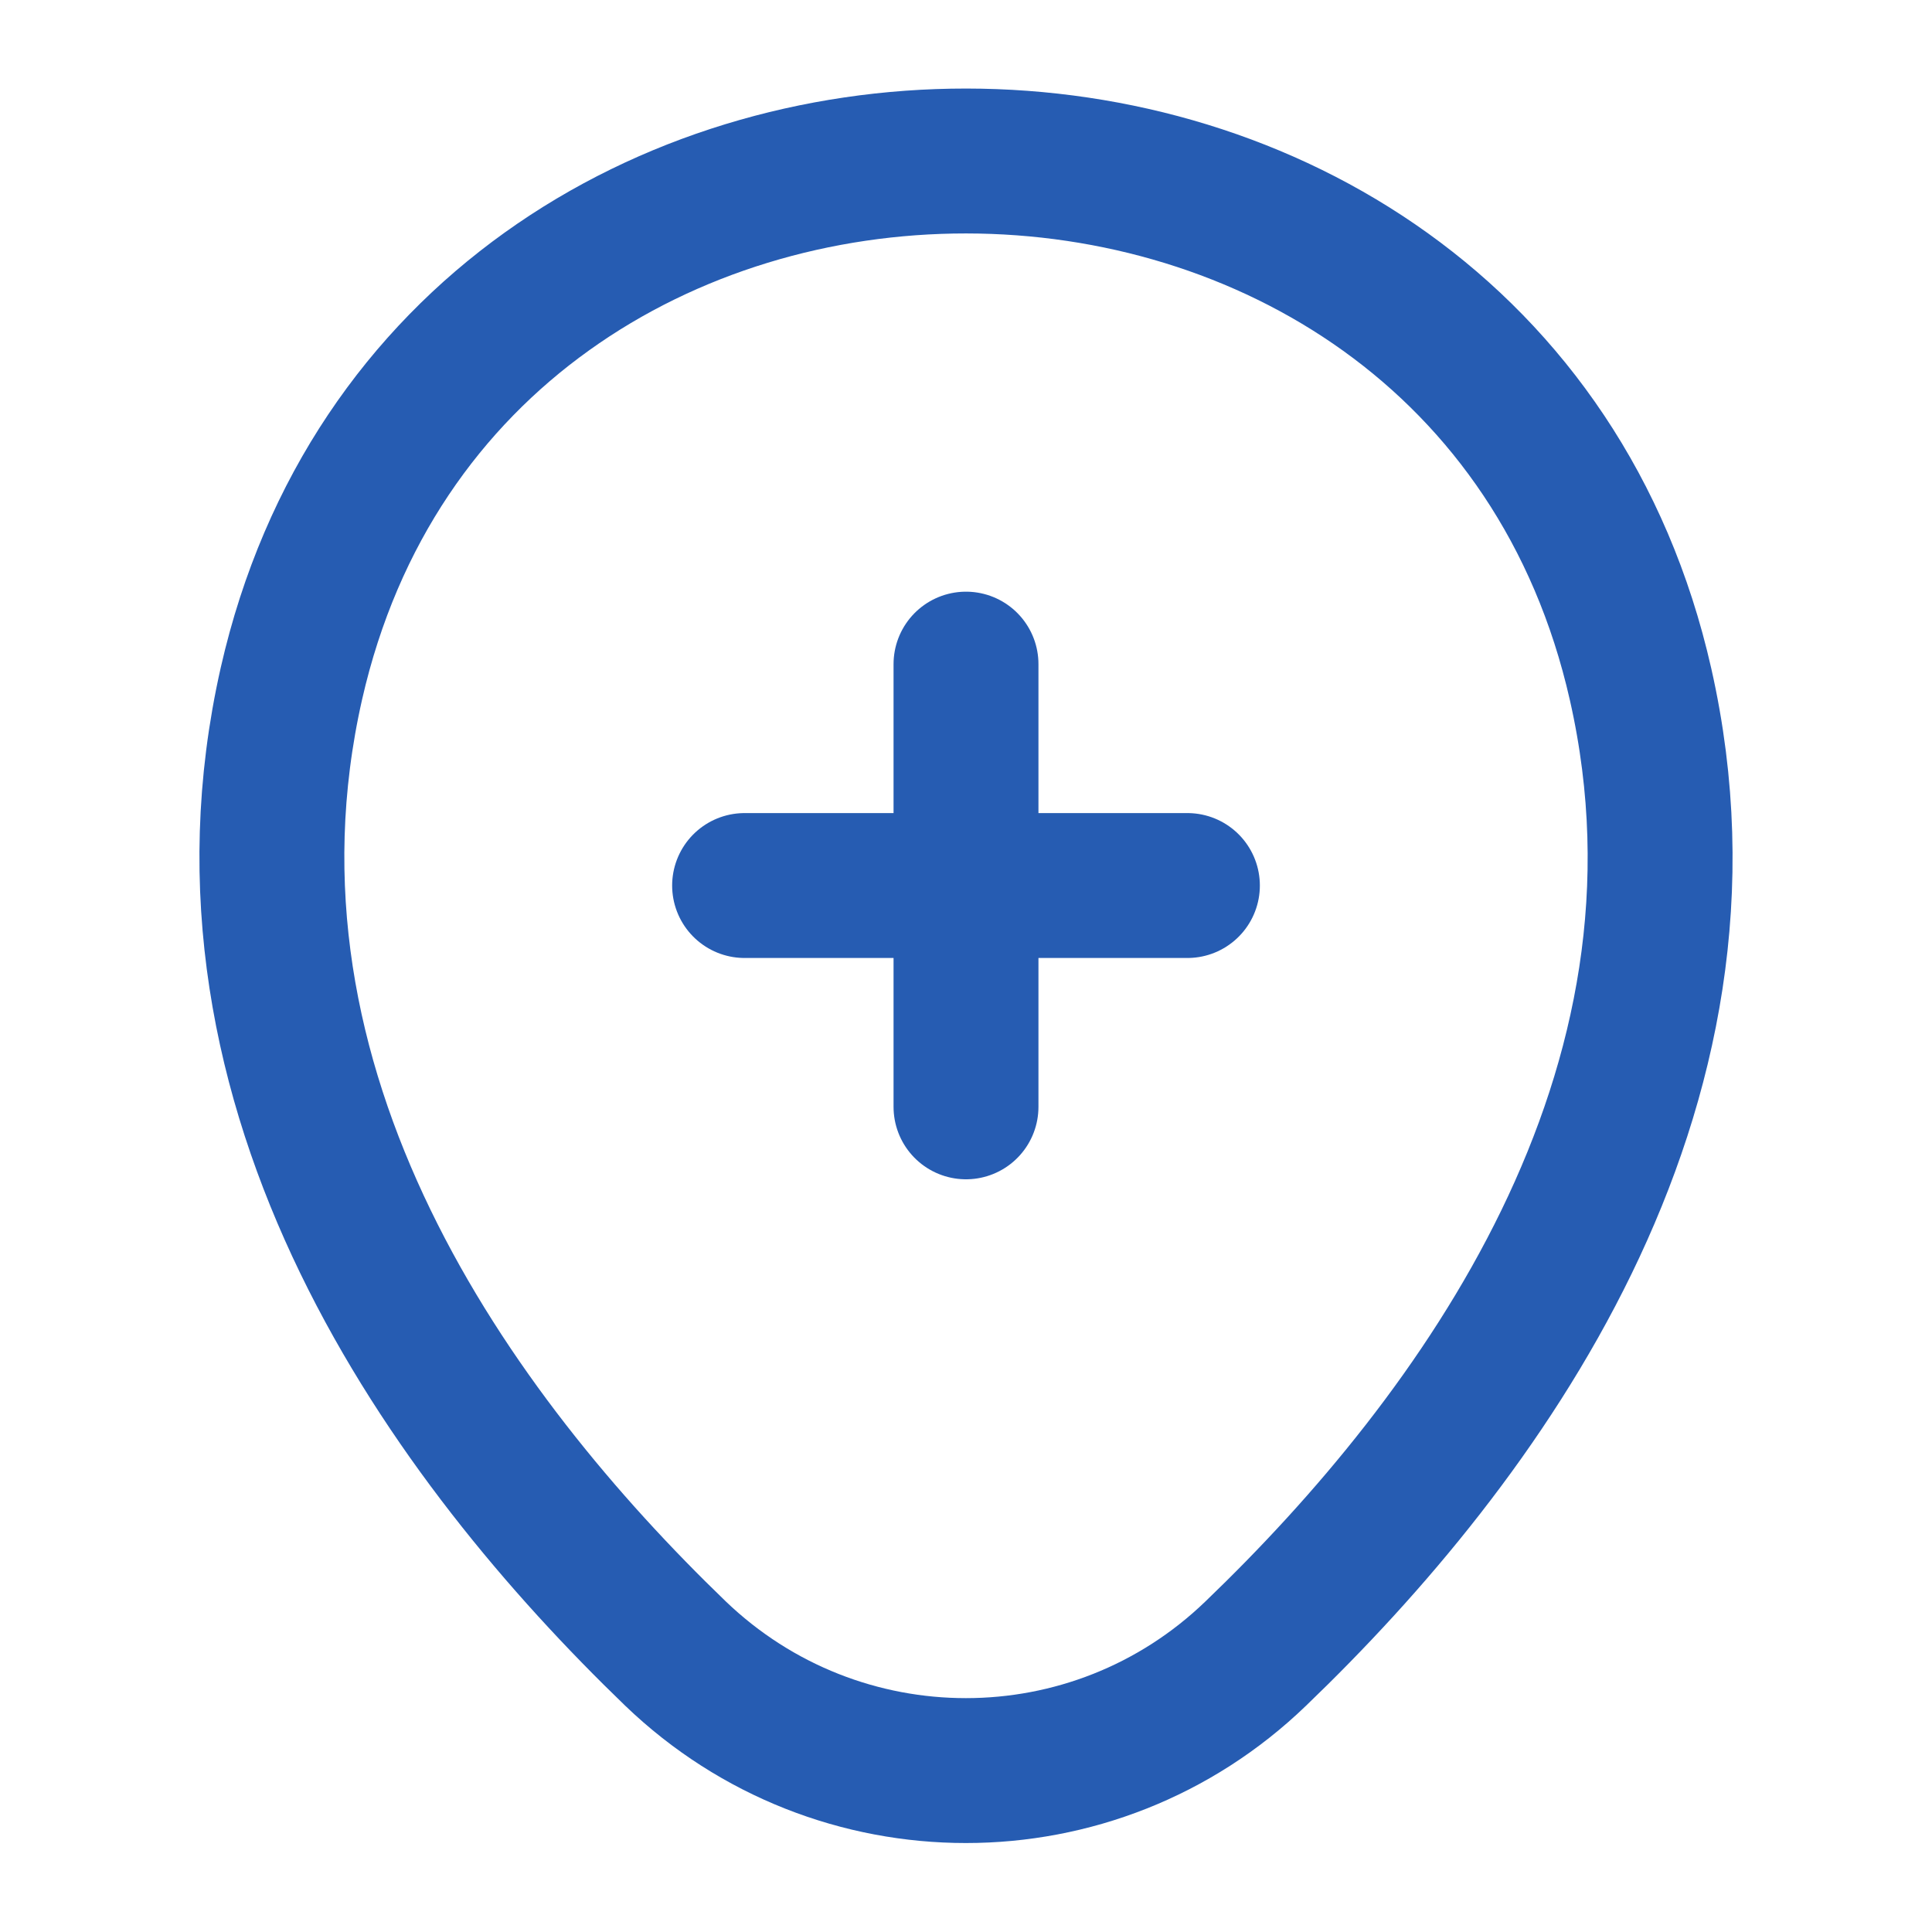 <svg width="20" height="20" viewBox="0 0 20 20" fill="none" xmlns="http://www.w3.org/2000/svg">
<path d="M7.708 9.167H12.292" stroke="#265CB2" stroke-width="1.5" stroke-linecap="round"/>
<path d="M10 11.458V6.875" stroke="#265CB2" stroke-width="1.5" stroke-linecap="round"/>
<path d="M3.017 7.075C4.658 -0.142 15.35 -0.133 16.983 7.083C17.942 11.317 15.308 14.9 13 17.117C11.325 18.733 8.675 18.733 6.992 17.117C4.692 14.9 2.058 11.308 3.017 7.075Z" stroke="#265CB2" stroke-width="1.5"/>
</svg>
